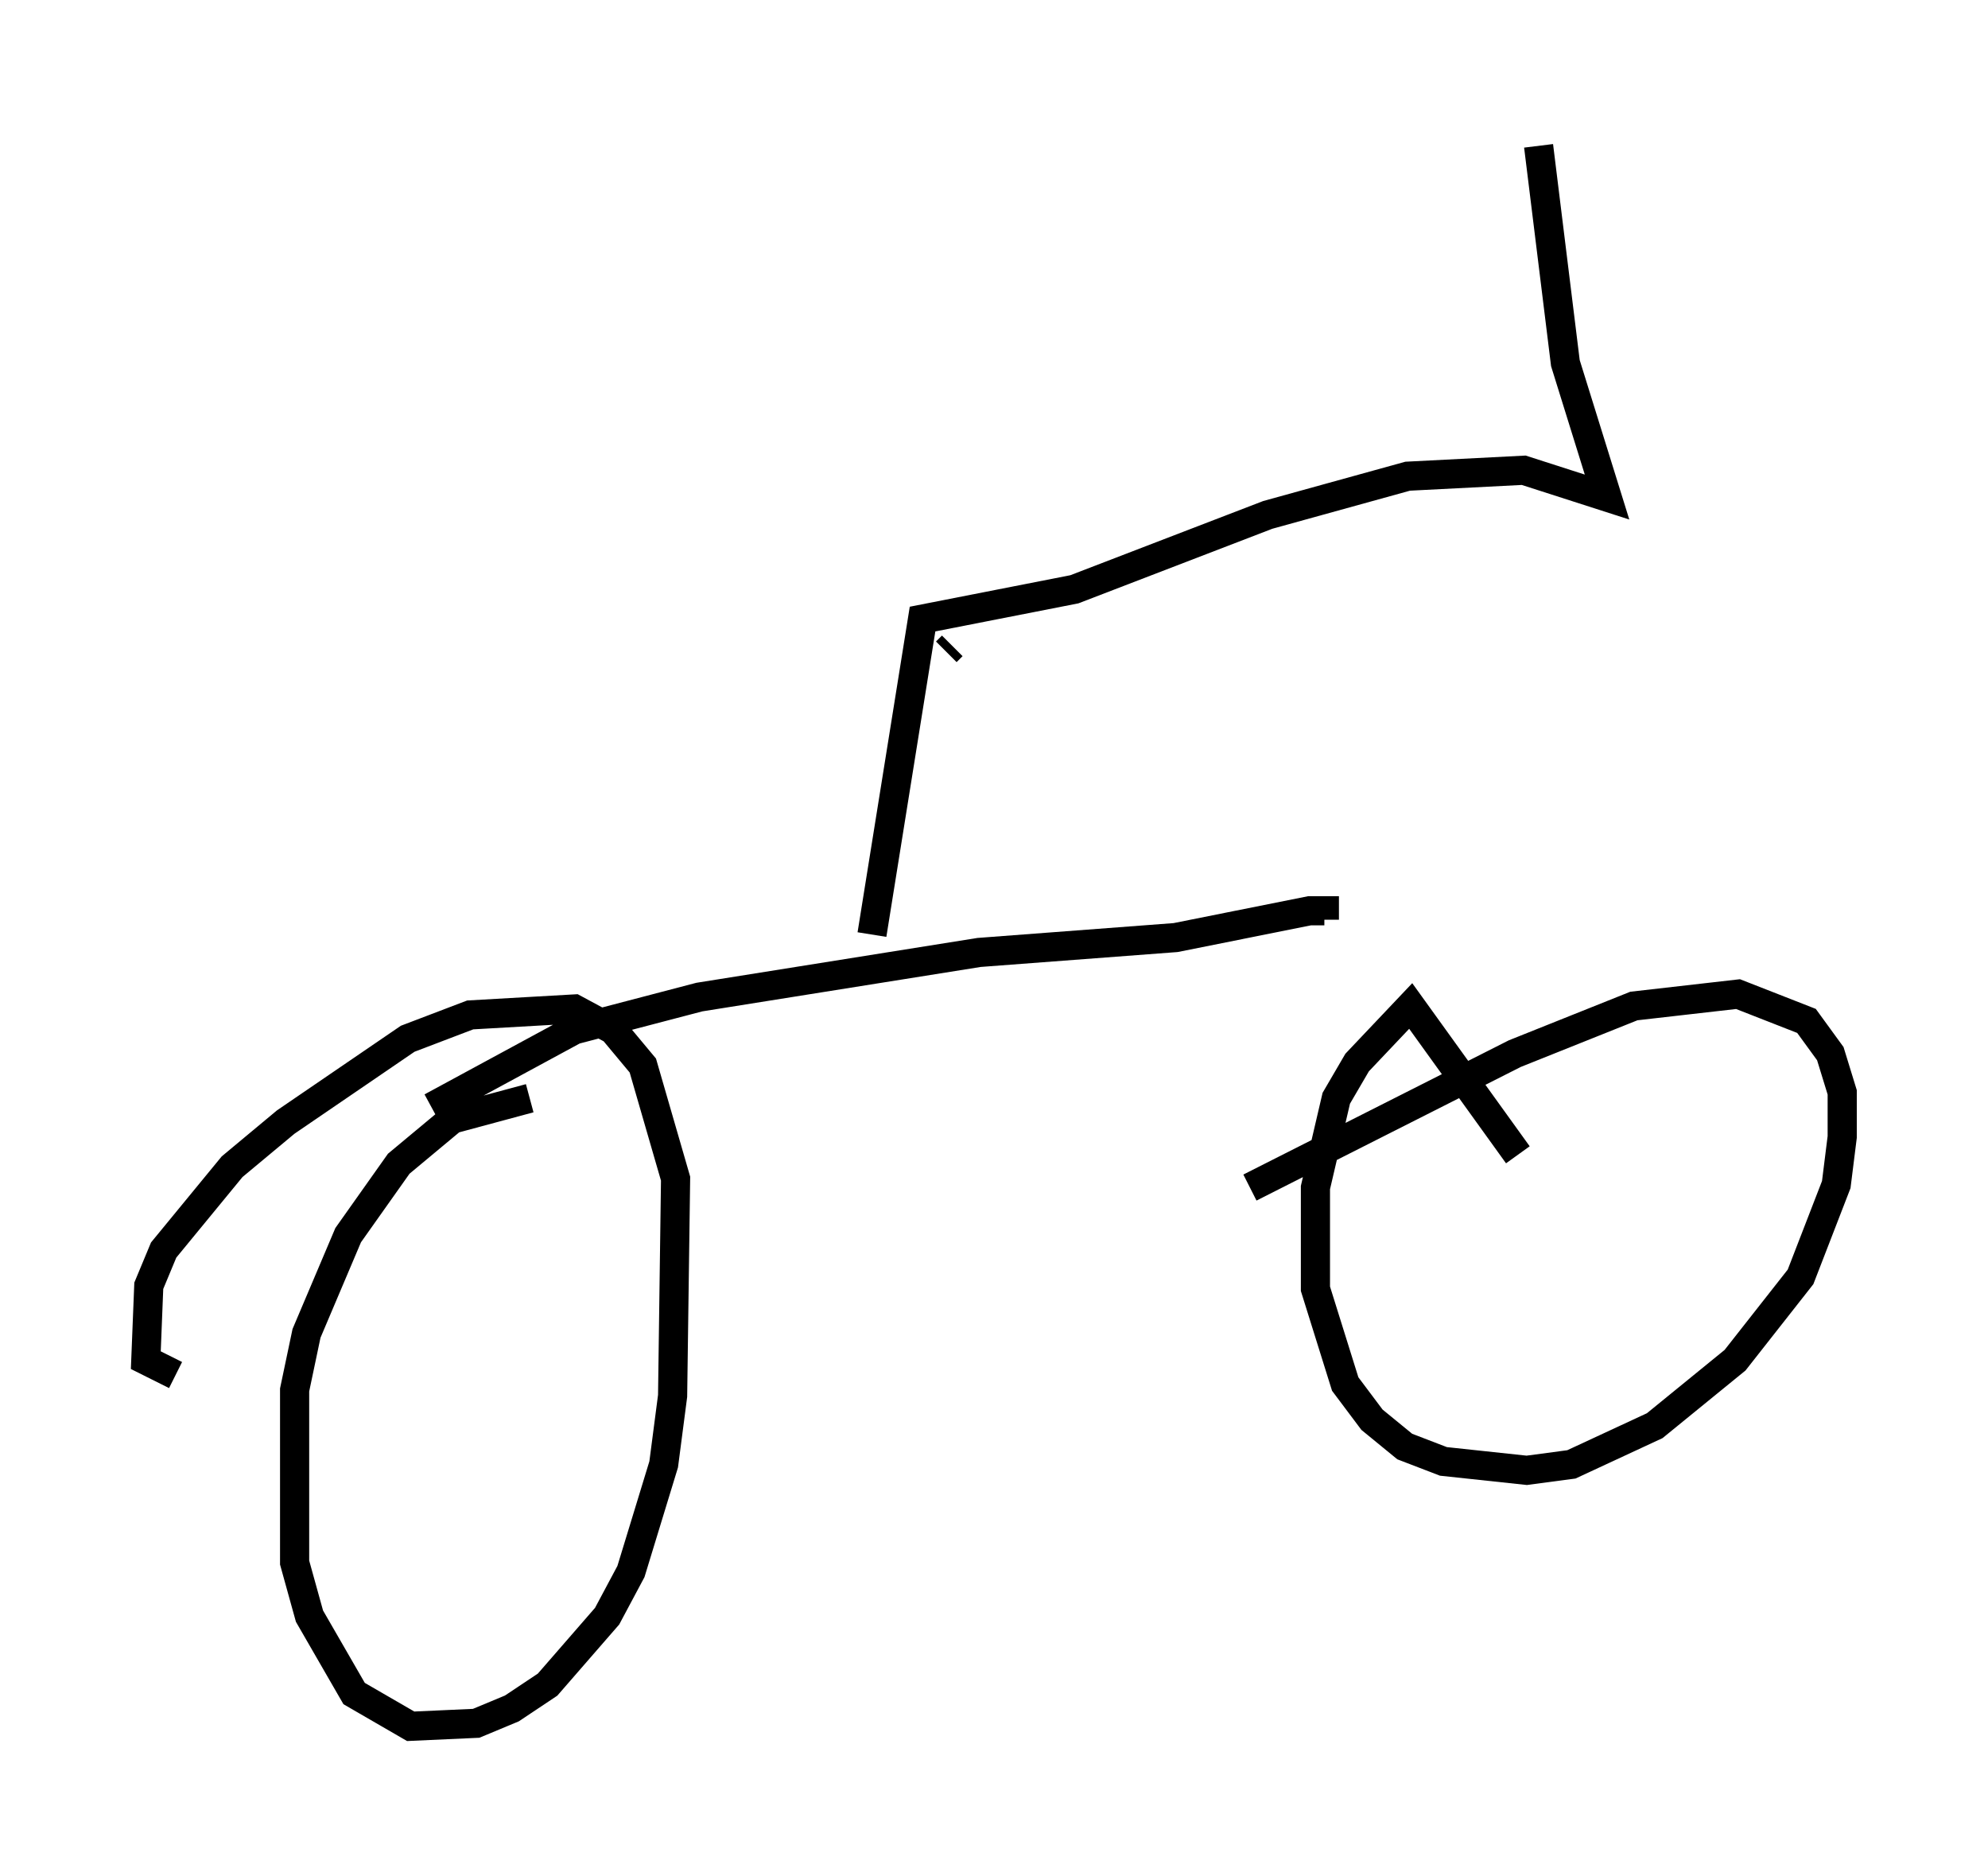 <?xml version="1.0" encoding="utf-8" ?>
<svg baseProfile="full" height="64.207" version="1.1" width="68.188" xmlns="http://www.w3.org/2000/svg" xmlns:ev="http://www.w3.org/2001/xml-events" xmlns:xlink="http://www.w3.org/1999/xlink"><defs /><rect fill="white" height="64.207" width="68.188" x="0" y="0" /><path d="M19.802, 41.138 m-1.633, -3.471 l-2.654, 0.715 -1.838, 1.531 l-1.735, 2.45 -1.429, 3.369 l-0.408, 1.94 0.0, 5.921 l0.51, 1.838 1.531, 2.654 l1.94, 1.123 2.246, -0.102 l1.225, -0.51 1.225, -0.817 l2.042, -2.348 0.817, -1.531 l1.123, -3.675 0.306, -2.348 l0.102, -7.452 -1.123, -3.879 l-1.021, -1.225 -1.327, -0.715 l-3.573, 0.204 -2.144, 0.817 l-4.185, 2.858 -1.838, 1.531 l-2.348, 2.858 -0.51, 1.225 l-0.102, 2.552 1.021, 0.51 m46.04, -7.554 l-3.675, -5.104 -1.838, 1.94 l-0.715, 1.225 -0.715, 3.063 l0.0, 3.471 1.021, 3.267 l0.919, 1.225 1.123, 0.919 l1.327, 0.51 2.858, 0.306 l1.531, -0.204 2.858, -1.327 l2.756, -2.246 2.246, -2.858 l1.225, -3.165 0.204, -1.633 l0.0, -1.531 -0.408, -1.327 l-0.817, -1.123 -2.348, -0.919 l-3.573, 0.408 -4.083, 1.633 l-9.086, 4.594 m-28.073, -2.756 l4.9, -2.654 4.288, -1.123 l9.596, -1.531 6.738, -0.51 l4.594, -0.919 0.51, 0.0 l0.0, 0.306 m-15.517, 0.51 l1.735, -10.821 5.206, -1.021 l6.635, -2.552 4.798, -1.327 l3.981, -0.204 2.858, 0.919 l-1.429, -4.594 -0.919, -7.452 m-20.315, 17.354 l0.204, -0.204 " fill="none" stroke="black" stroke-width="1" /></svg>